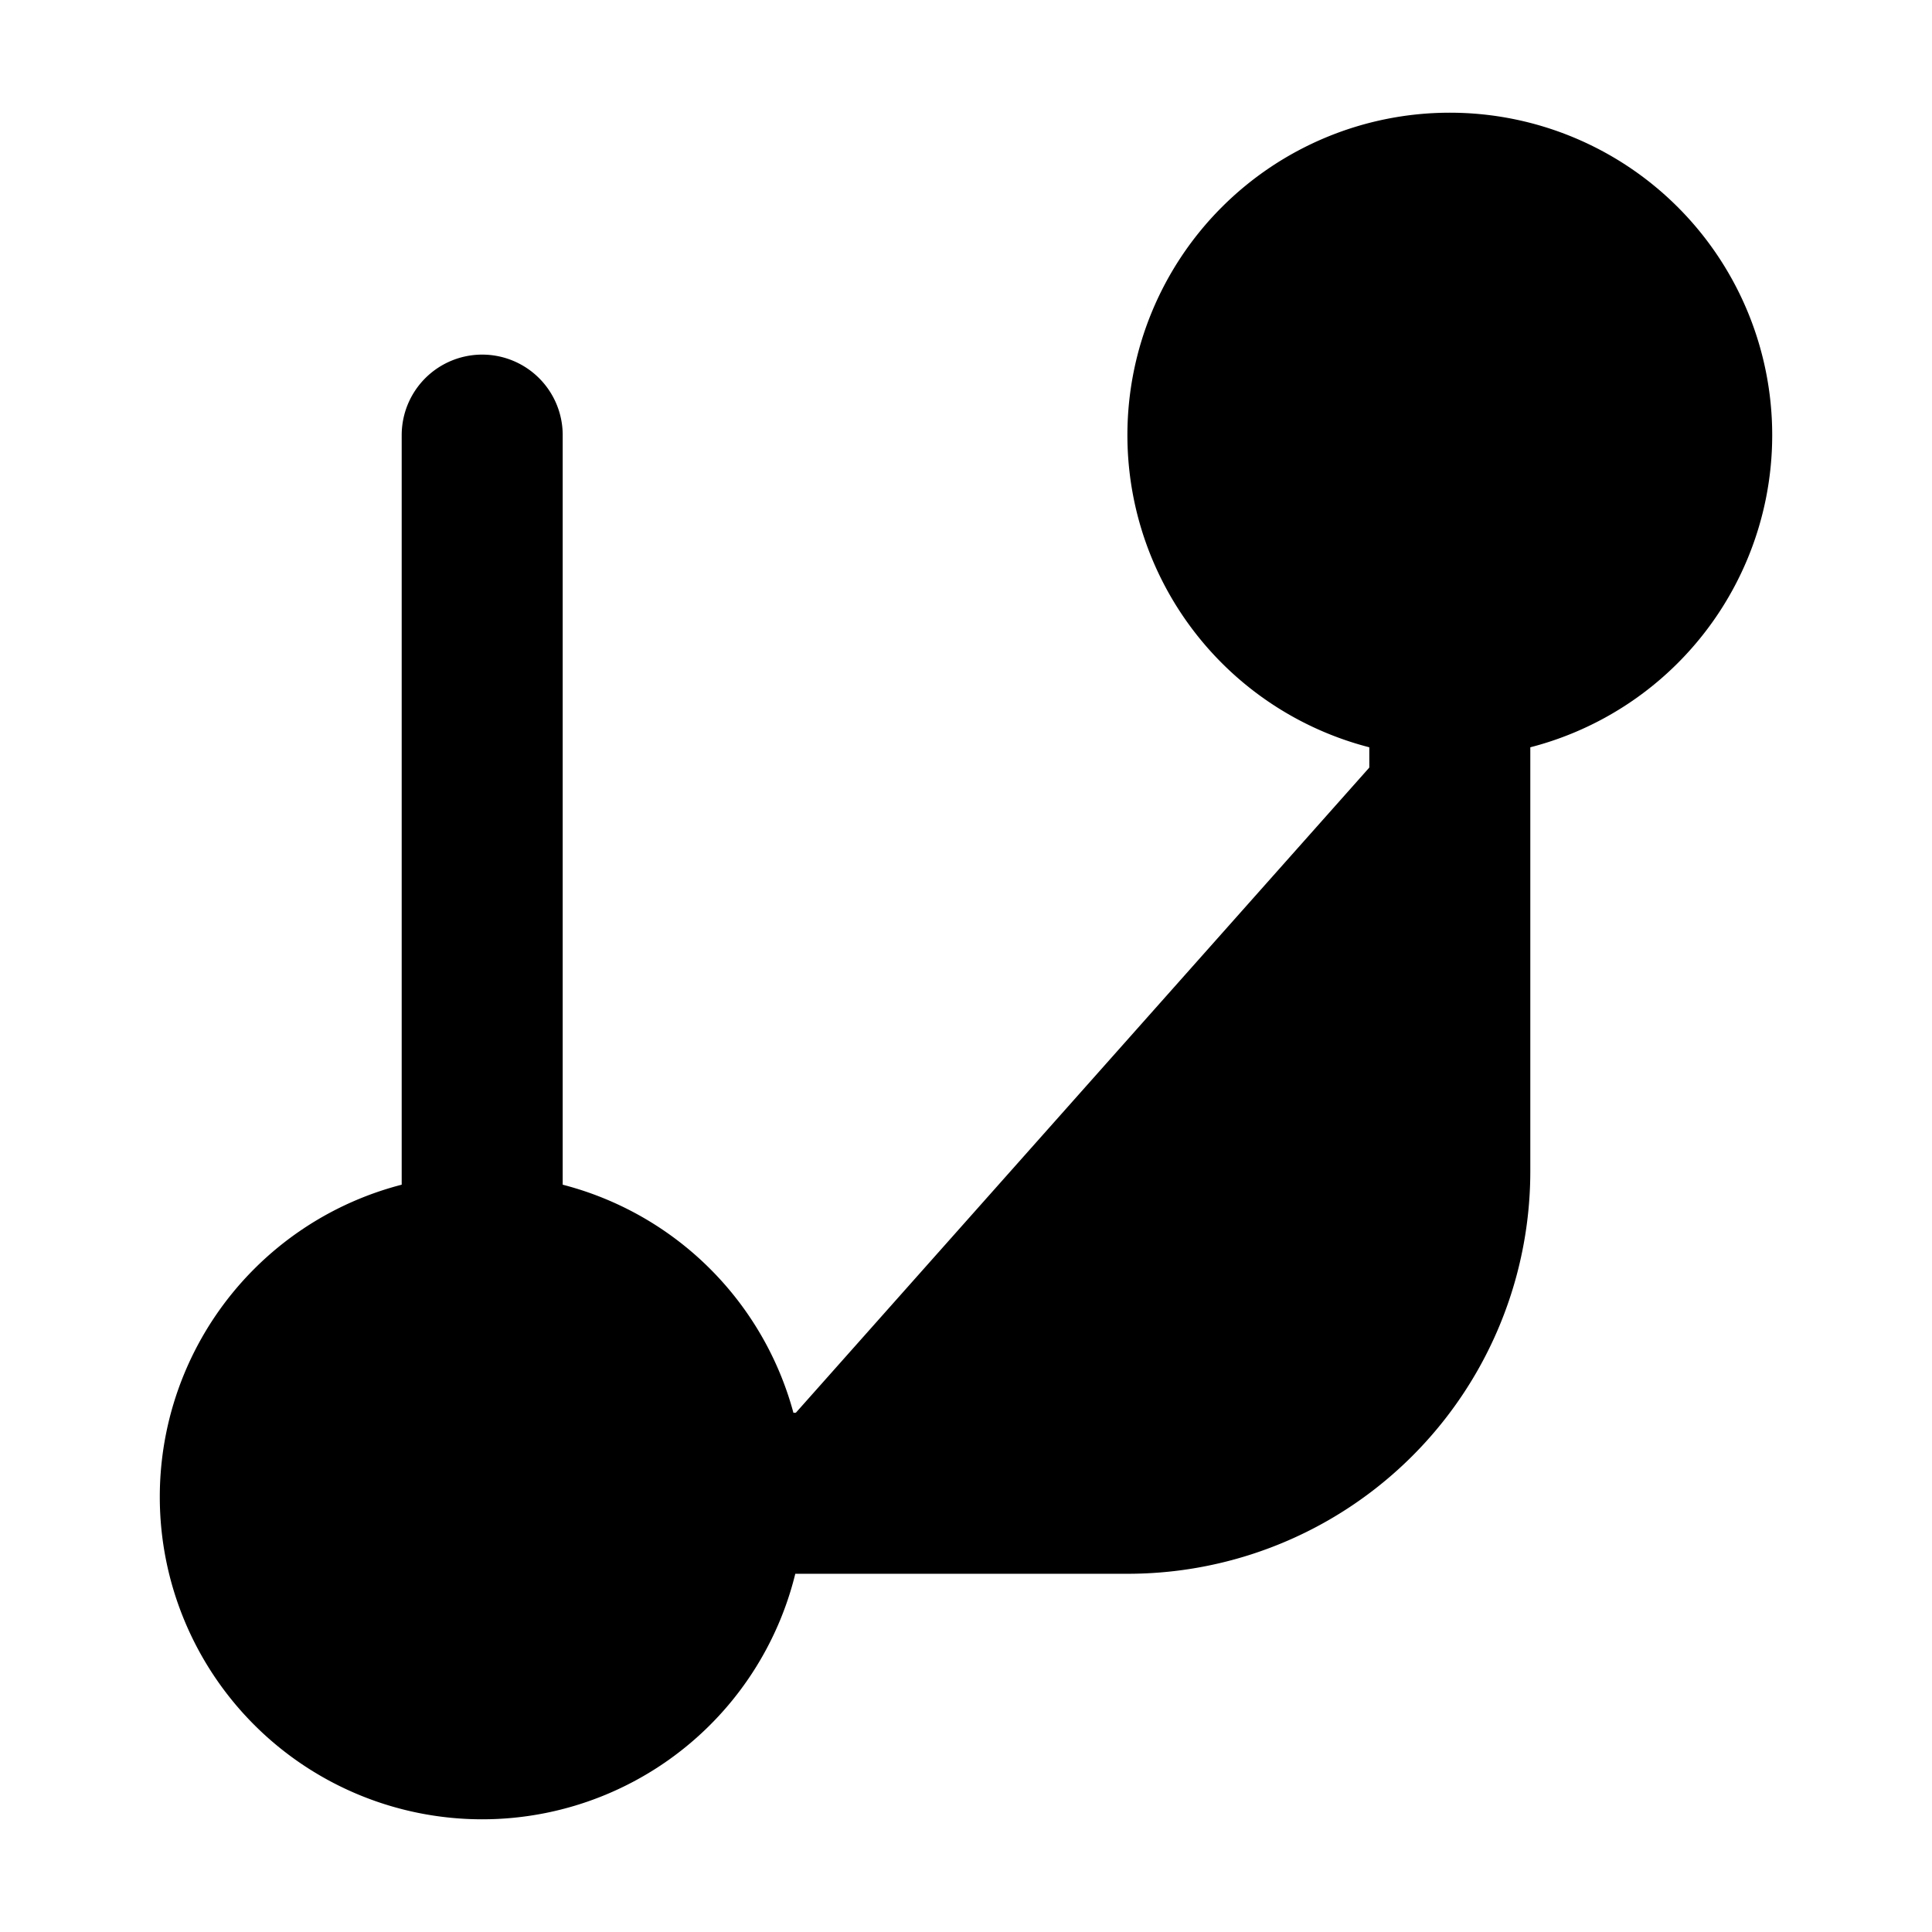 <svg xmlns="http://www.w3.org/2000/svg"
     fill="currentColor"
     viewBox="0 0 24 24">
    <path stroke="currentColor"
          stroke-linecap="round"
          stroke-width="2"
          d="M5.99 15.59a3.005 3.005 0 1 1 0 6.01 3.005 3.005 0 0 1 0-6.01Zm0 0V5.405M18.01 8.41a3.005 3.005 0 1 0 0-6.01 3.005 3.005 0 0 0 0 6.01Zm0 0v6.14a4 4 0 0 1-4 4H8.997" />
</svg>